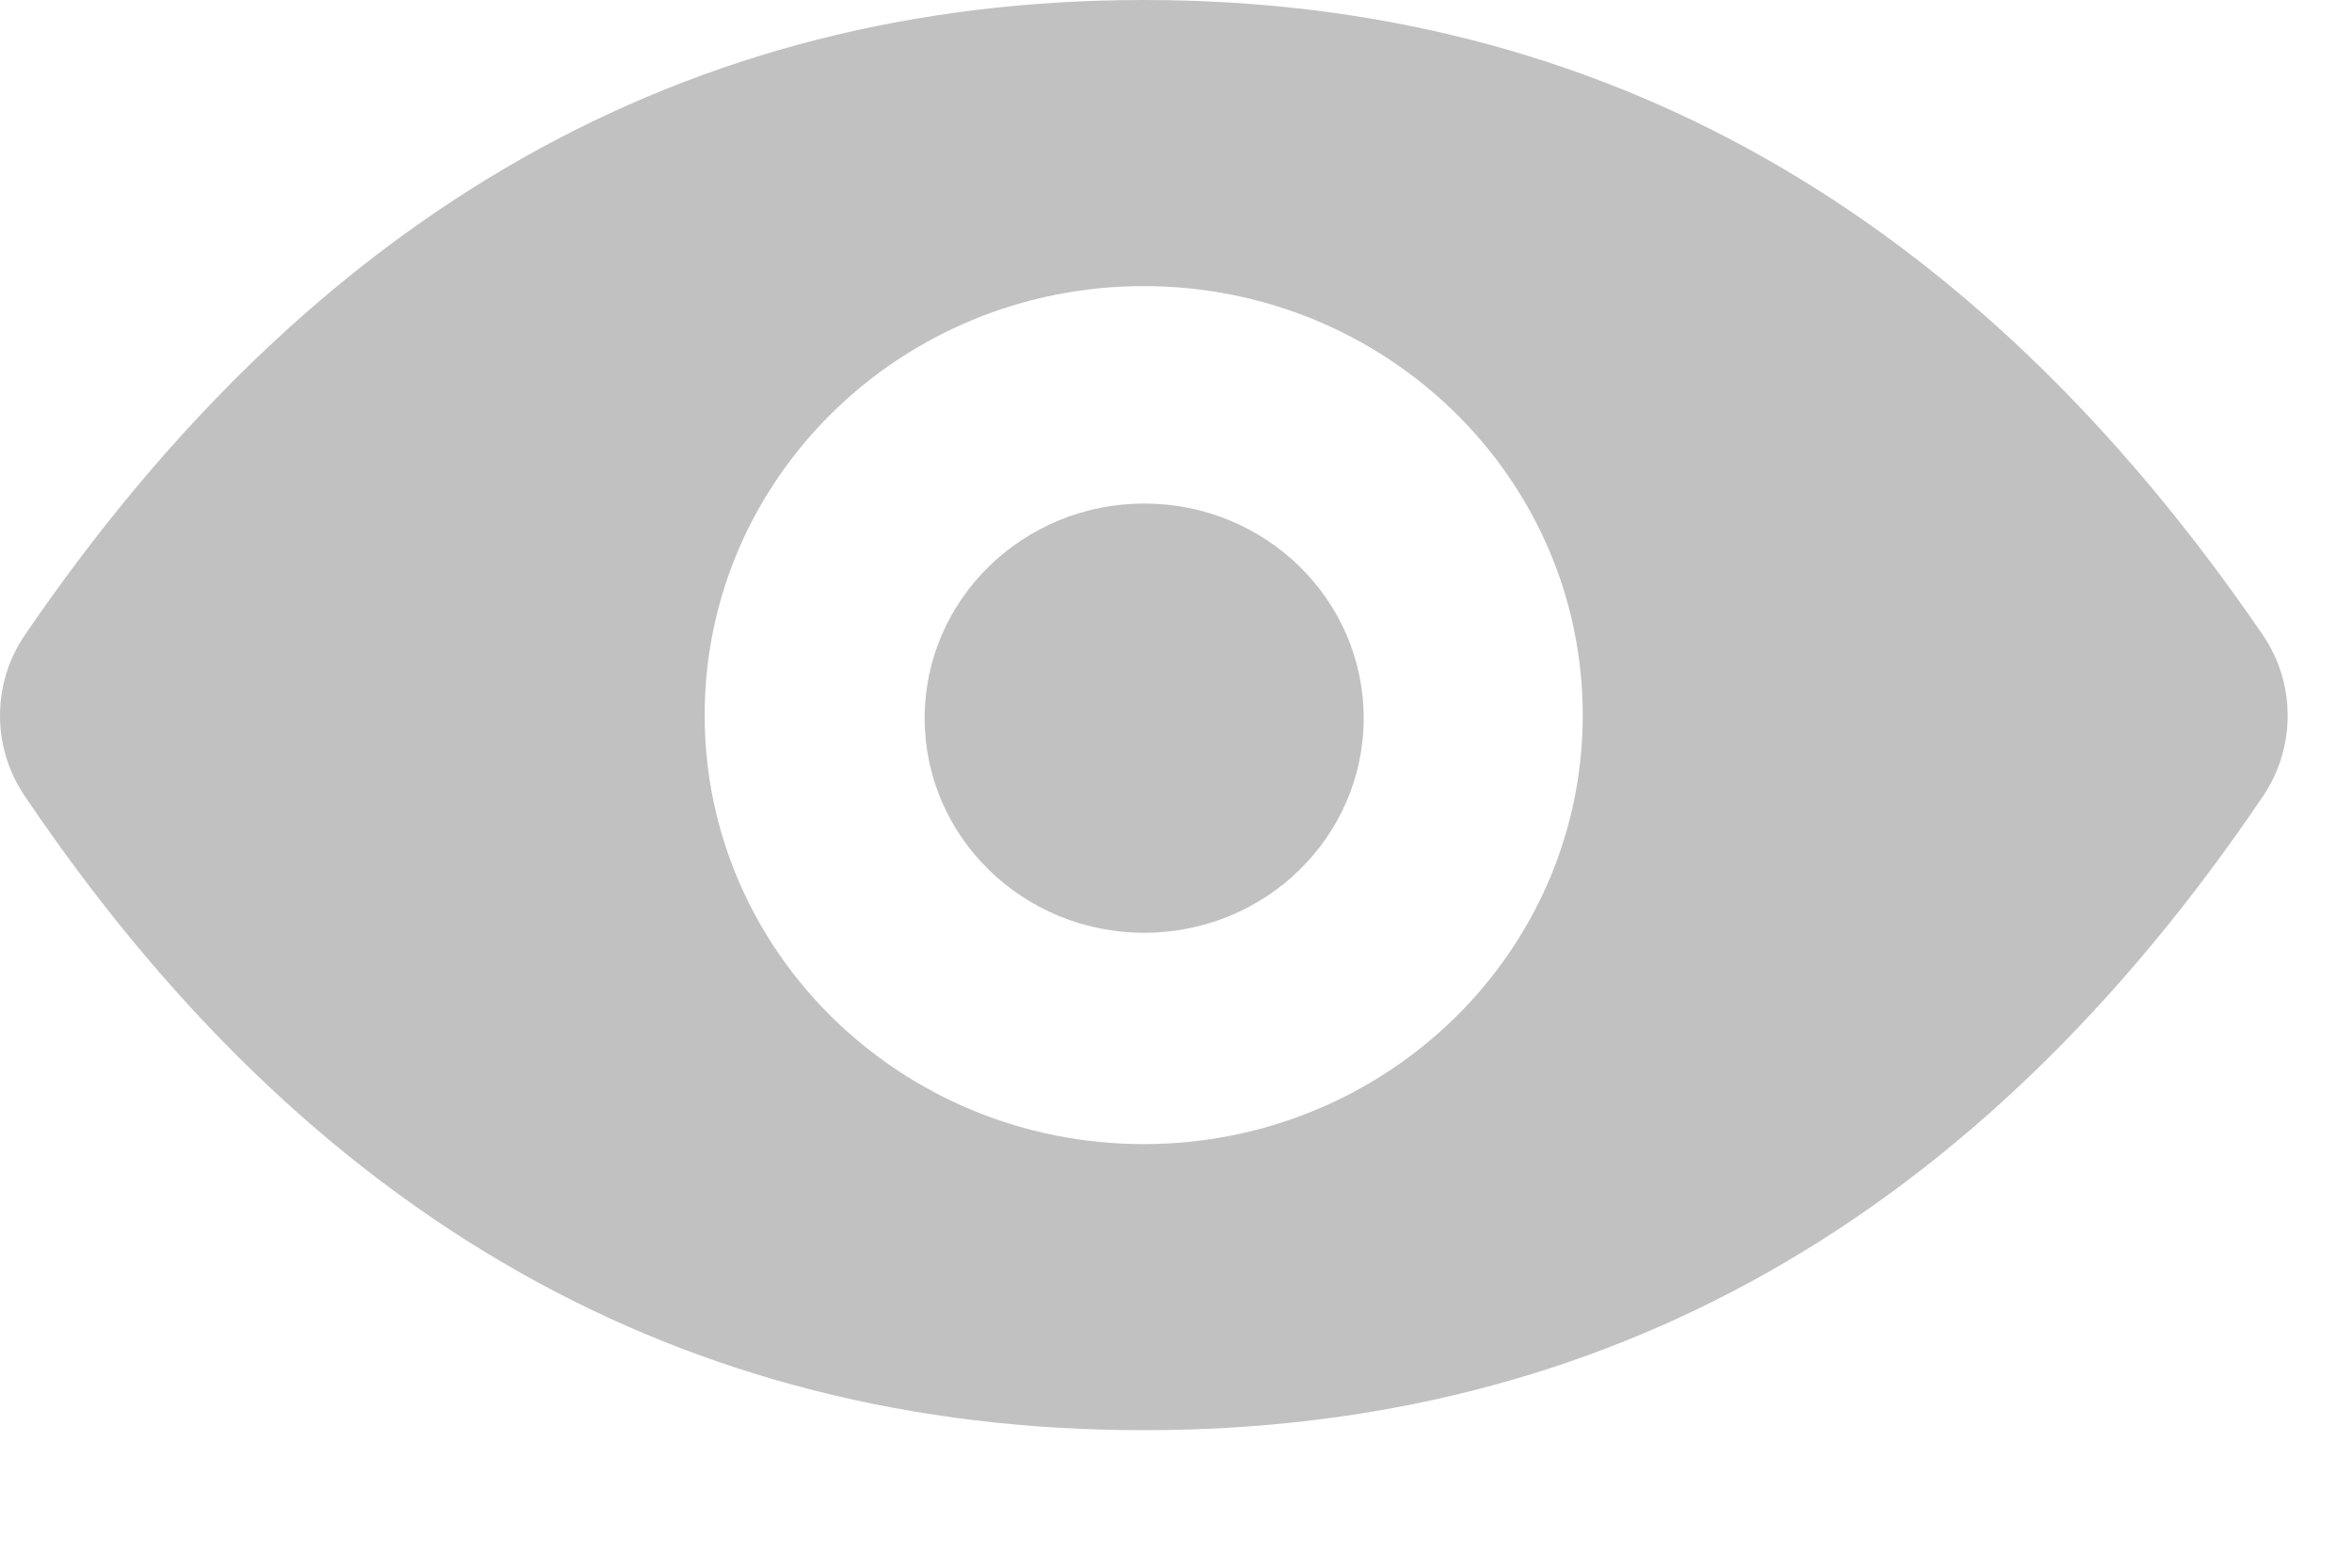 <?xml version="1.0" encoding="UTF-8"?>
<svg width="15px" height="10px" viewBox="0 0 15 10" version="1.1" xmlns="http://www.w3.org/2000/svg" xmlns:xlink="http://www.w3.org/1999/xlink">
    <title>xianshi</title>
    <g id="页面-1" stroke="none" stroke-width="1" fill="none" fill-rule="evenodd">
        <g id="关闭余额" transform="translate(-215, -206)" fill="#C1C1C1" fill-rule="nonzero">
            <g id="xianshi" transform="translate(215, 206)">
                <path d="M7.294,9.123 C4.355,9.123 1.975,7.773 0.156,5.075 C-0.053,4.765 -0.052,4.359 0.159,4.05 C2.003,1.35 4.382,8.8817842e-16 7.294,8.8817842e-16 C10.207,8.8817842e-16 12.585,1.35 14.431,4.05 C14.642,4.359 14.642,4.765 14.435,5.075 C12.613,7.773 10.233,9.123 7.294,9.123 Z M7.294,7.298 C8.841,7.298 10.094,6.073 10.094,4.562 C10.094,3.05 8.841,1.825 7.294,1.825 C5.747,1.825 4.494,3.05 4.494,4.562 C4.494,6.073 5.747,7.298 7.294,7.298 L7.294,7.298 Z M7.298,5.95 C6.524,5.95 5.897,5.338 5.897,4.581 C5.897,3.825 6.524,3.212 7.298,3.212 C8.071,3.212 8.697,3.825 8.697,4.581 C8.697,5.337 8.071,5.95 7.298,5.95 Z" id="形状"></path>
            </g>
        </g>
    </g>
</svg>